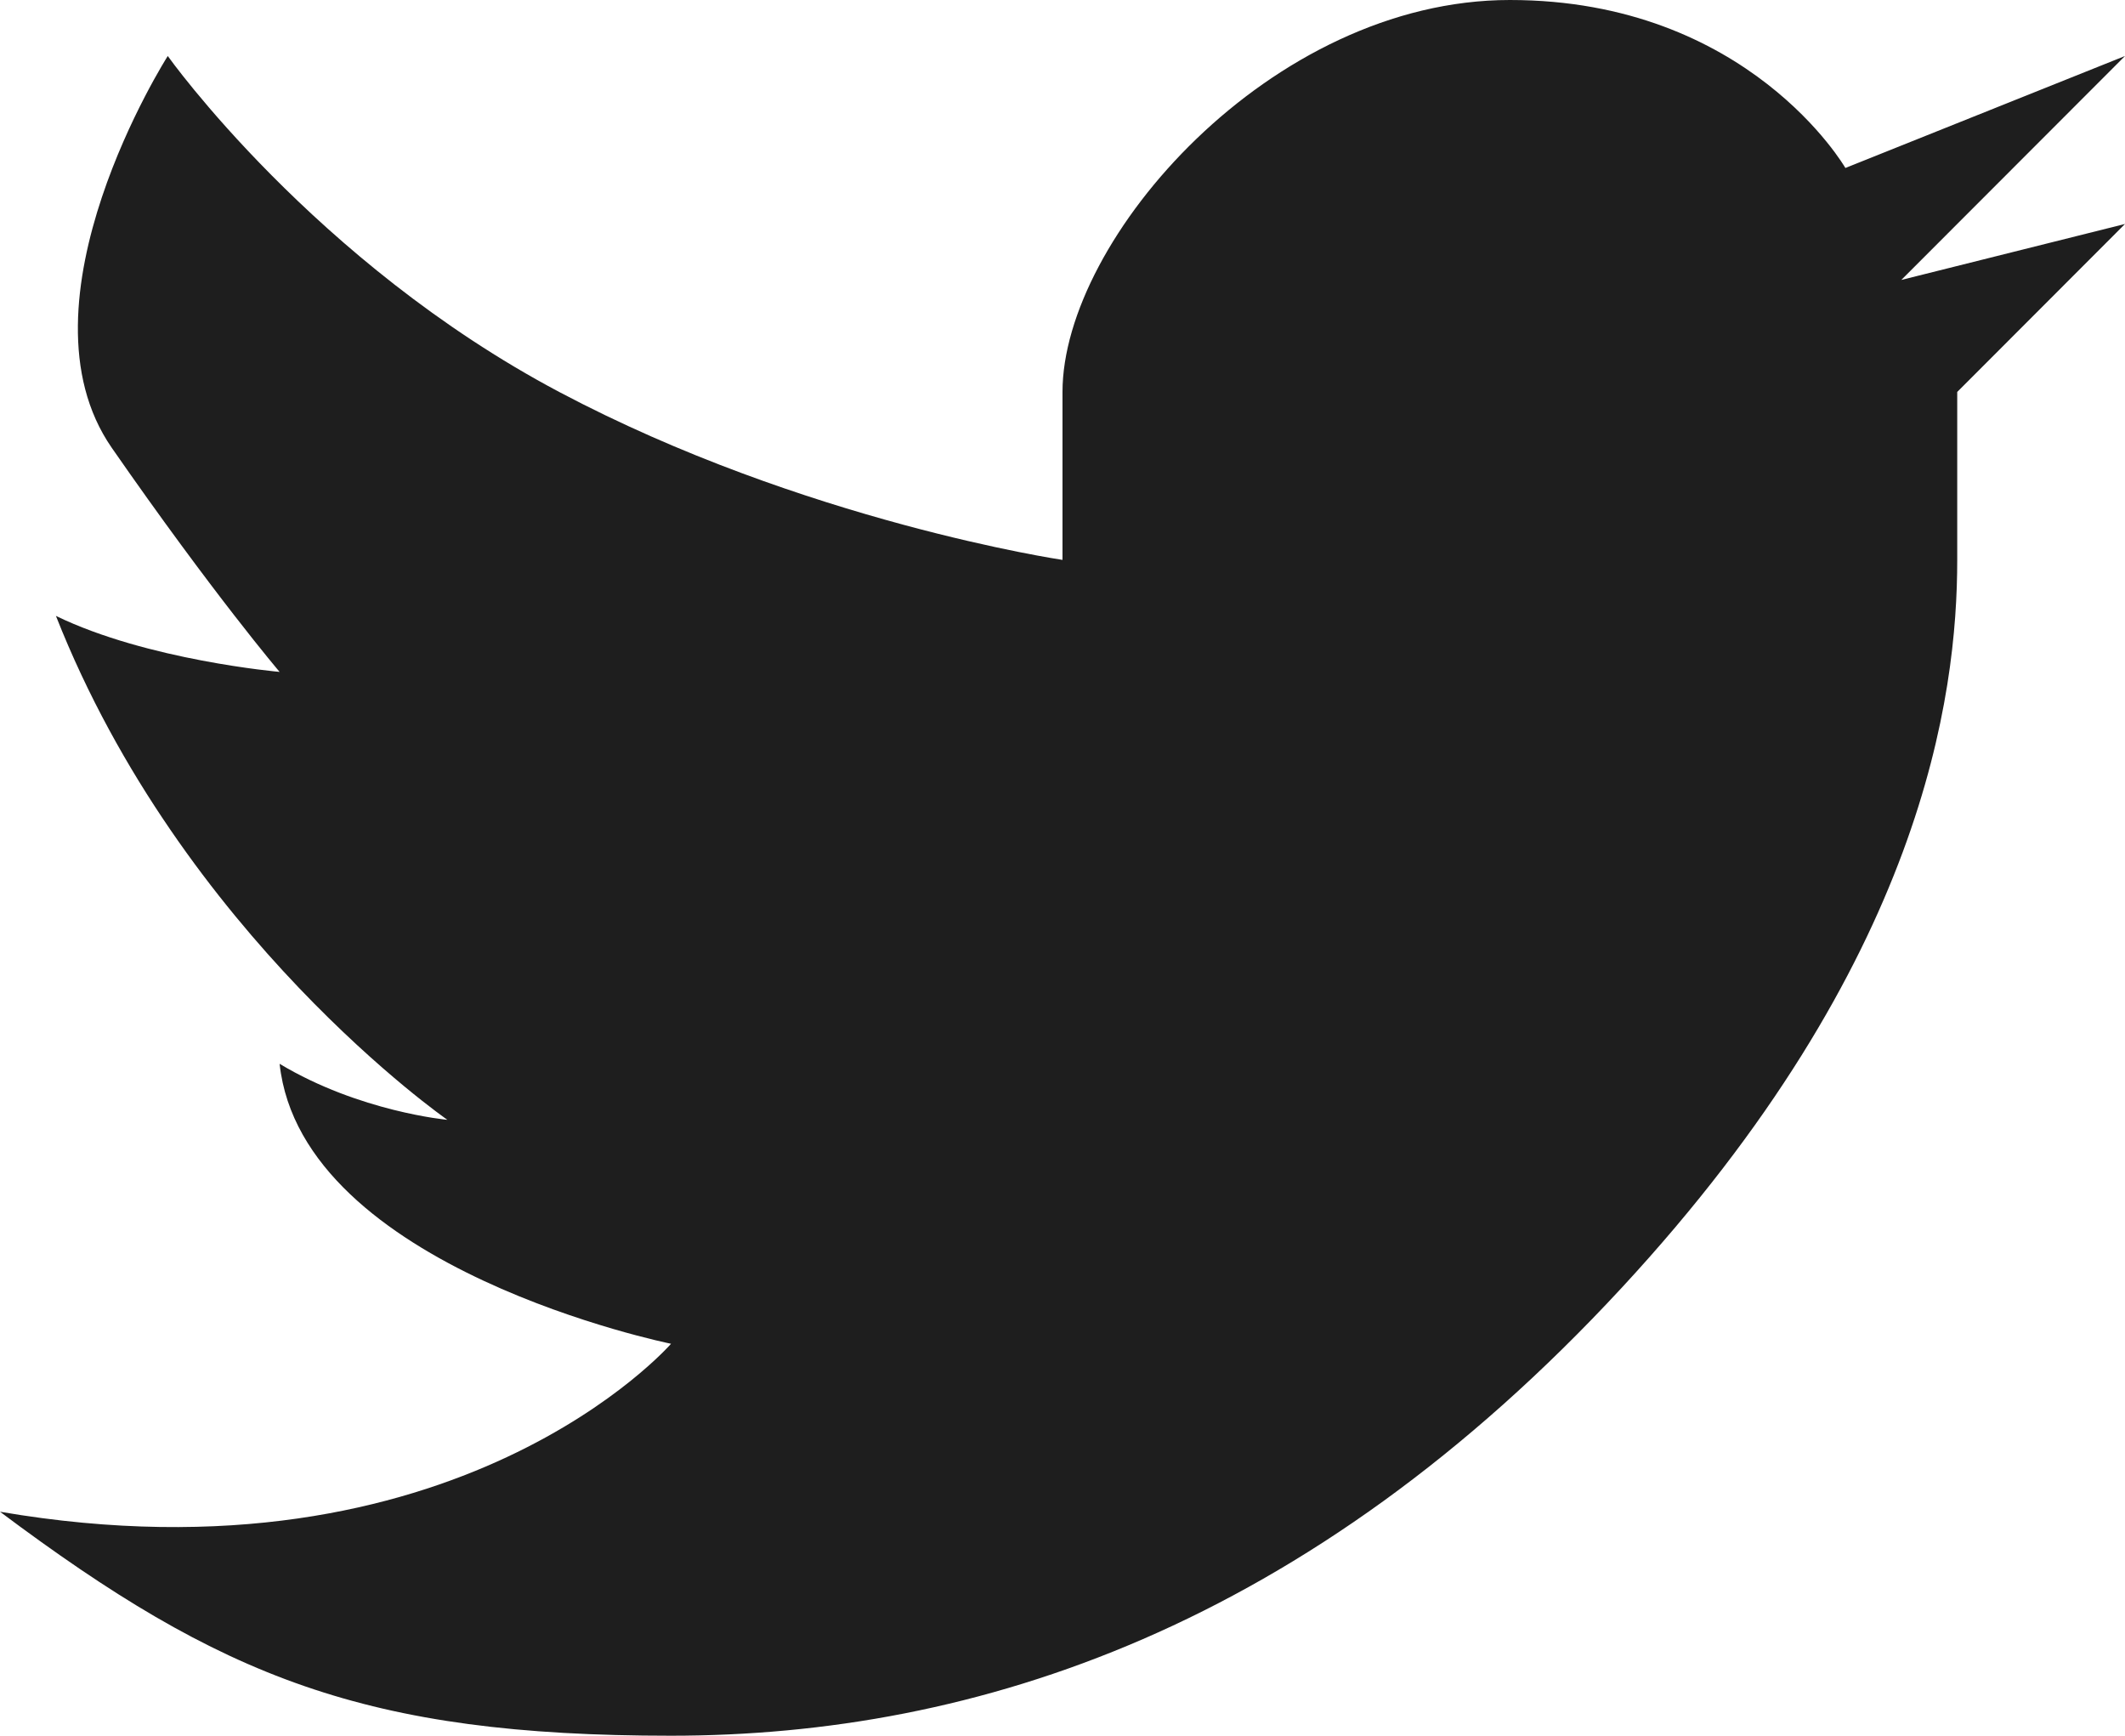 <svg xmlns="http://www.w3.org/2000/svg" xmlns:xlink="http://www.w3.org/1999/xlink" preserveAspectRatio="xMidYMid" width="60" height="49" viewBox="0 0 60 49">
  <defs>
    <style>
      .cls-1 {
        fill: #1e1e1e;
        fill-rule: evenodd;
      }
    </style>
  </defs>
  <path d="M60.000,1.581 L52.105,4.742 C52.105,4.742 49.373,-0.000 42.632,-0.000 C35.890,-0.000 30.000,6.749 30.000,11.065 C30.000,14.251 30.000,15.806 30.000,15.806 C30.000,15.806 22.707,14.728 15.789,11.065 C8.872,7.401 4.737,1.581 4.737,1.581 C4.737,1.581 0.301,8.530 3.158,12.645 C6.015,16.760 7.895,18.968 7.895,18.968 C7.895,18.968 4.160,18.642 1.579,17.387 C5.138,26.419 12.632,31.613 12.632,31.613 C12.632,31.613 10.150,31.387 7.895,30.032 C8.521,35.828 18.947,37.935 18.947,37.935 C18.947,37.935 12.907,44.885 -0.000,42.677 C6.266,47.369 10.326,49.000 18.947,49.000 C27.569,49.000 36.917,45.939 45.789,36.355 C54.317,27.143 55.263,19.620 55.263,15.806 C55.263,11.993 55.263,11.065 55.263,11.065 L60.000,6.323 L53.684,7.903 L60.000,1.581 Z" class="cls-1"/>
</svg>
